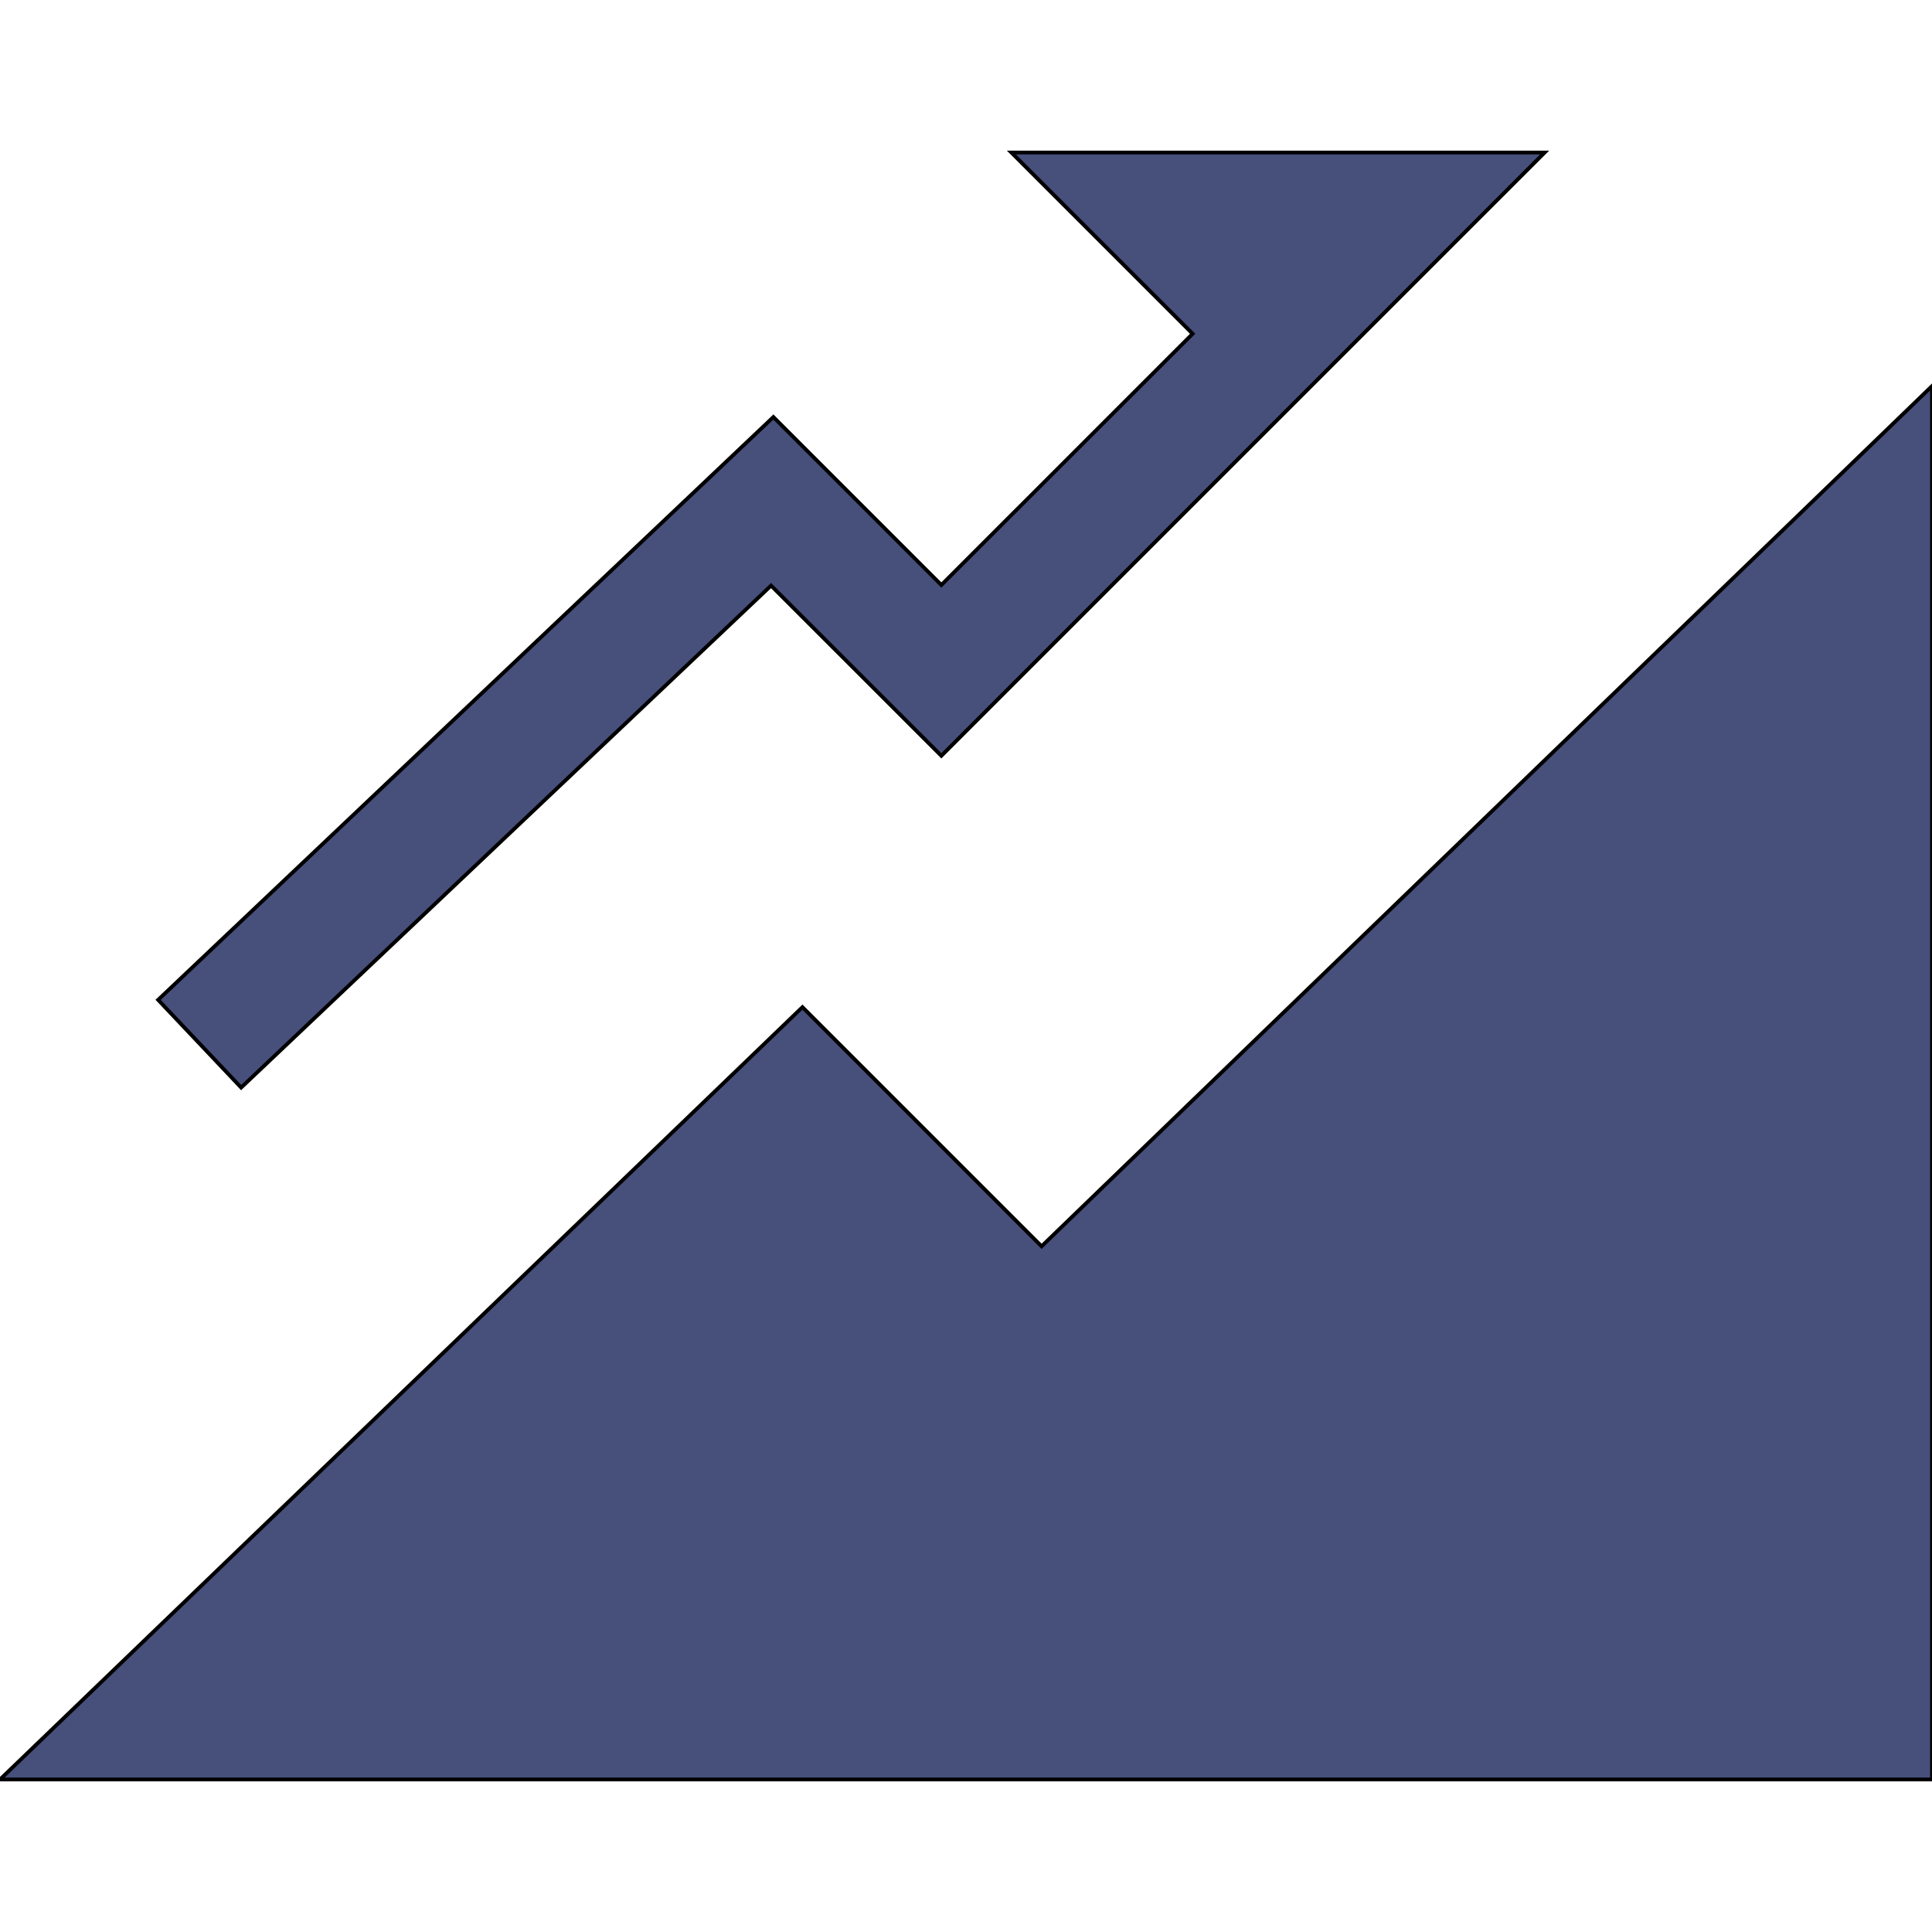 <!DOCTYPE svg PUBLIC "-//W3C//DTD SVG 1.1//EN" "http://www.w3.org/Graphics/SVG/1.1/DTD/svg11.dtd">
<!-- Uploaded to: SVG Repo, www.svgrepo.com, Transformed by: SVG Repo Mixer Tools -->
<svg version="1.1" id="_x32_" xmlns="http://www.w3.org/2000/svg" xmlns:xlink="http://www.w3.org/1999/xlink" width="64px" height="64px" viewBox="0 0 512 512" xml:space="preserve" fill="#000000" stroke="#000000">
<g id="SVGRepo_bgCarrier" stroke-width="0"/>
<g id="SVGRepo_tracerCarrier" stroke-linecap="round" stroke-linejoin="round"/>
<g id="SVGRepo_iconCarrier"> <style type="text/css">  .st0{fill:#474f7b;}  </style> <g> <polygon class="st0" points="204.344,155.188 249.469,200.297 409.344,40.422 268.031,40.422 316.063,88.453 249.469,155.031 204.953,110.516 41.906,264.969 63.906,288.219 "/> <polygon class="st0" points="512,102.313 276.031,330.281 212.656,266.906 0,471.578 512,471.578 "/> </g> </g>
</svg>